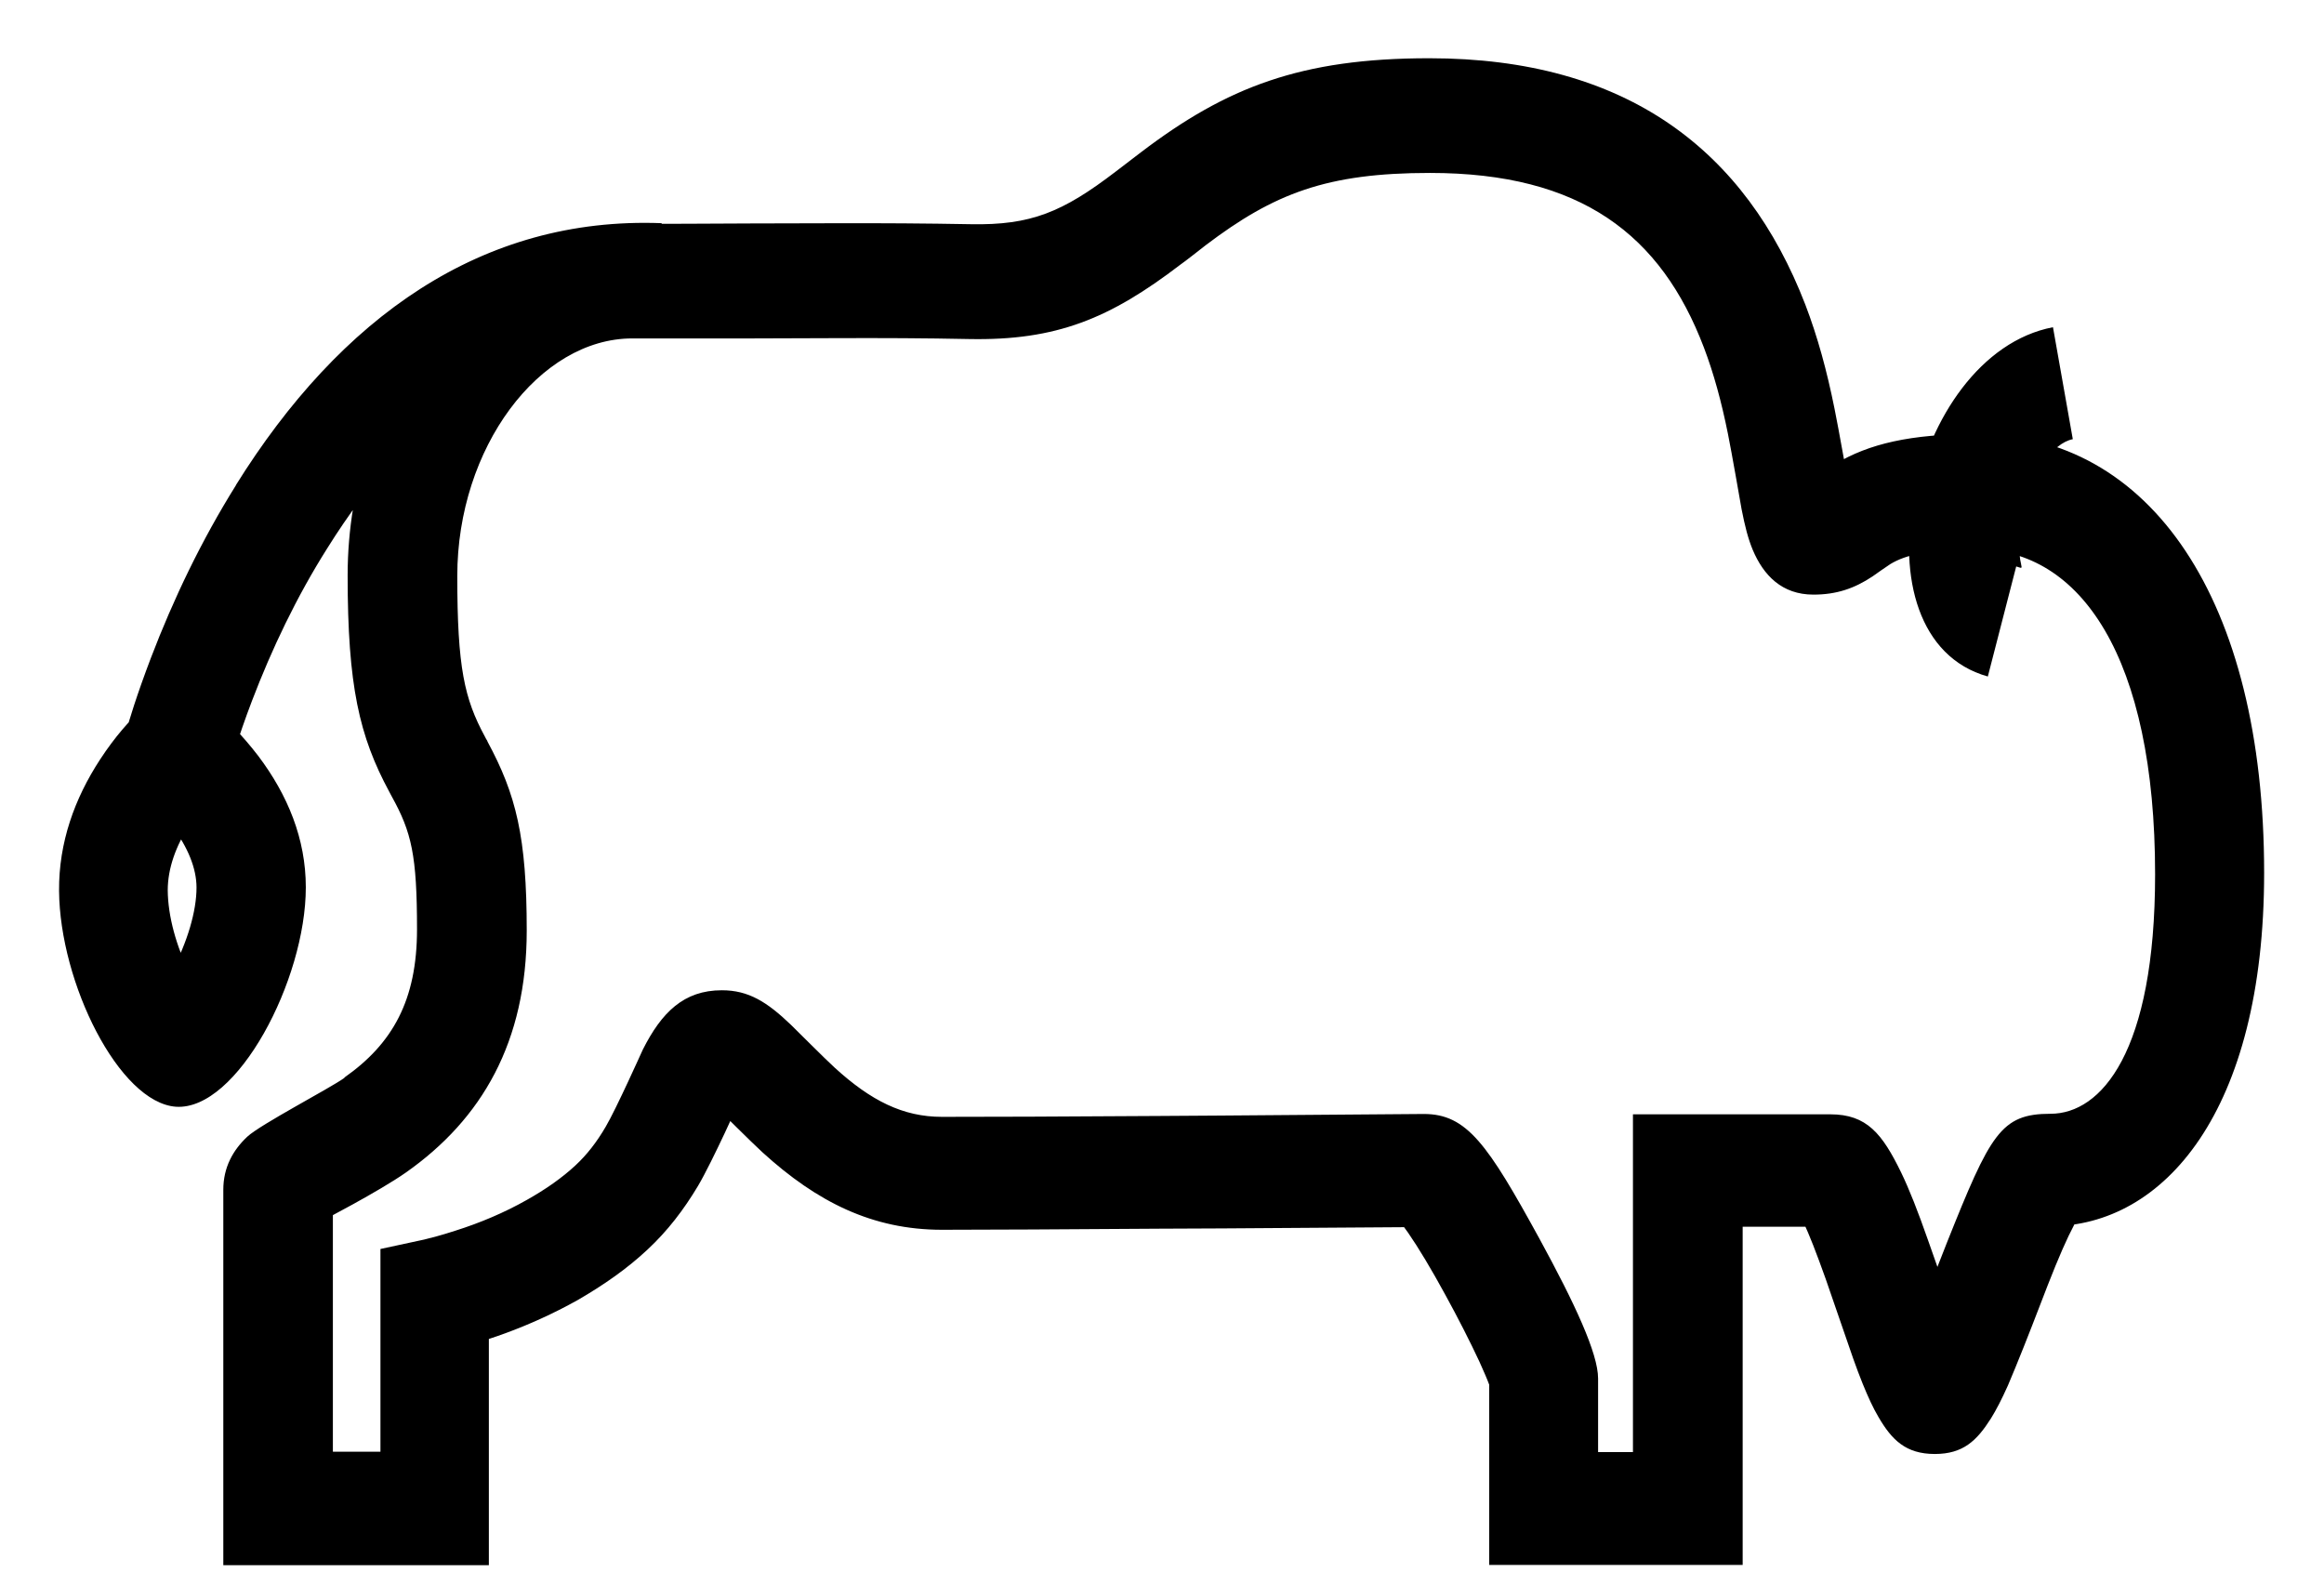 <svg width="34" height="23" viewBox="0 0 34 23" xmlns="http://www.w3.org/2000/svg"><title>buffalo-blue</title><desc>Created with Sketch.</desc><path d="M7.13 10.84c-.02-.032-.02-.032-.036-.064-.3-.554-.404-1.01-.404-2.35 0-1.876 1.2-3.475 2.56-3.475H11l1.19-.004c.727-.003 1.34 0 1.986.013 1.28.025 2.062-.3 3.095-1.09.06-.04.3-.23.37-.284 1-.757 1.77-1.056 3.28-1.056 2.208 0 3.38.905 4.008 2.557.144.38.255.787.35 1.257.053.26.187 1.03.2 1.104.05.255.096.434.163.595.157.374.428.656.888.656.338 0 .6-.09.866-.267.026-.02.214-.15.26-.18.225-.136.565-.216 1.26-.216 1.525 0 2.613 1.582 2.613 4.755 0 2.605-.79 3.503-1.53 3.503-.728 0-.88.294-1.516 1.886l-.116.296c-.35.9-.34.88-.443 1.107-.057.13-.104.225-.132.27.086-.134.186-.23.52-.23.224 0 .38.085.49.198.03.03.043.047.047.055-.023-.04-.065-.132-.116-.26-.095-.228-.11-.27-.395-1.1l-.128-.364c-.153-.436-.276-.75-.397-1-.275-.564-.5-.85-1.036-.85H23.89v5.774l.8-.833h-2.11l.8.834v-1.91c0-.366-.34-1.096-.855-2.04-.76-1.387-1.064-1.83-1.694-1.83l-2.96.023-.91.006c-1.44.01-2.52.013-3.18.013-.57 0-1.04-.236-1.57-.72-.14-.127-.58-.57-.64-.627-.35-.335-.62-.505-1.01-.505-.56 0-.883.327-1.156.867.006-.014-.396.883-.544 1.13-.13.224-.275.41-.443.566-.196.182-.436.35-.71.504-.33.187-.687.337-1.045.45-.213.07-.375.11-.457.13l-.64.138v3.802l.8-.836H4.07l.8.833v-4.66c0 .22-.083.37-.18.46-.003.004.86-.445 1.246-.716 1.115-.783 1.77-1.912 1.77-3.542 0-1.37-.156-1.99-.575-2.766zm-2.093 4.93c-.22.157-1.228.68-1.42.86-.21.197-.35.45-.35.775v5.493h3.885v-3.953l-.64.817c.5-.105 1.214-.337 1.94-.743.38-.22.725-.46 1.023-.74.29-.27.528-.58.737-.93.208-.35.646-1.324.6-1.234.035-.07.057-.103.052-.098-.066.066-.18.12-.31.12-.102 0-.164-.023-.196-.043.024.017.07.056.138.12.032.03.485.485.66.645.796.725 1.607 1.132 2.625 1.132.67 0 1.75-.006 3.19-.016l.91-.004 2.95-.02c-.25 0-.33-.058-.4-.136.04.04.097.115.17.22.152.22.344.54.542.904.186.338.366.692.5.98.06.134.11.247.14.328l.024.067c-.01-.038-.02-.078-.02-.16v2.74h3.708v-5.78l-.8.833h2.087c-.253 0-.386-.096-.47-.2.01.01.037.058.07.133.088.18.19.446.327.828l.12.348c.302.88.314.914.42 1.183.082.202.155.36.232.49.196.336.4.542.825.542.414 0 .614-.194.82-.518.08-.128.16-.285.25-.485.067-.156.14-.336.232-.566l.12-.305.12-.31.11-.285c.16-.41.284-.69.385-.88.043-.086.08-.14.093-.16-.077.092-.2.177-.442.177 1.658 0 3.13-1.675 3.13-5.17 0-4-1.666-6.42-4.212-6.42-.96 0-1.573.143-2.064.44-.105.064-.33.223-.313.21.33.008.5.187.57.353-.01-.024-.03-.112-.06-.257-.01-.046-.147-.83-.207-1.12-.112-.555-.246-1.047-.427-1.52C25.54 2.2 23.8.852 20.91.852c-1.876 0-2.965.423-4.217 1.375l-.37.283c-.775.593-1.24.787-2.12.77-.66-.012-1.283-.016-2.02-.014-.322 0-.518 0-1.197.003-.775.004-1.208.006-1.74.006-2.34 0-4.16 2.424-4.16 5.144 0 1.616.17 2.35.61 3.166l.035.066c.29.523.37.86.37 1.945 0 1.04-.36 1.673-1.06 2.166zM3.453 7.097c-.505.808-.917 1.668-1.245 2.527-.198.52-.326.927-.39 1.172l.248-.41c-.164.147-.383.39-.6.722-.377.576-.607 1.22-.602 1.923.01 1.35.88 3.1 1.71 3.16.894.06 1.9-1.85 1.9-3.21 0-.71-.265-1.35-.694-1.92-.245-.32-.49-.56-.67-.702l-.968 1.33c.08.063.23.207.38.405.226.3.353.61.353.89 0 .35-.135.798-.356 1.217-.09.17-.19.32-.27.42.07-.09.1-.114.42-.093.27.02.3.043.344.107-.07-.09-.154-.23-.234-.39-.2-.4-.322-.84-.325-1.22 0-.32.118-.65.326-.97.13-.2.26-.34.33-.4l.183-.167.063-.242c.01-.04.035-.13.075-.257.068-.22.153-.468.255-.735.29-.76.654-1.524 1.1-2.23C6.05 6 7.64 4.86 9.625 4.933l.055-1.668c-2.63-.1-4.7 1.378-6.23 3.834zM29.57 8.26c-.045-.18-.04-.45.02-.735.127-.608.444-1.043.735-1.1l-.29-1.638c-2.116.406-2.987 4.54-.953 5.11l.415-1.61c.072.02.09.042.072-.027z"/></svg>